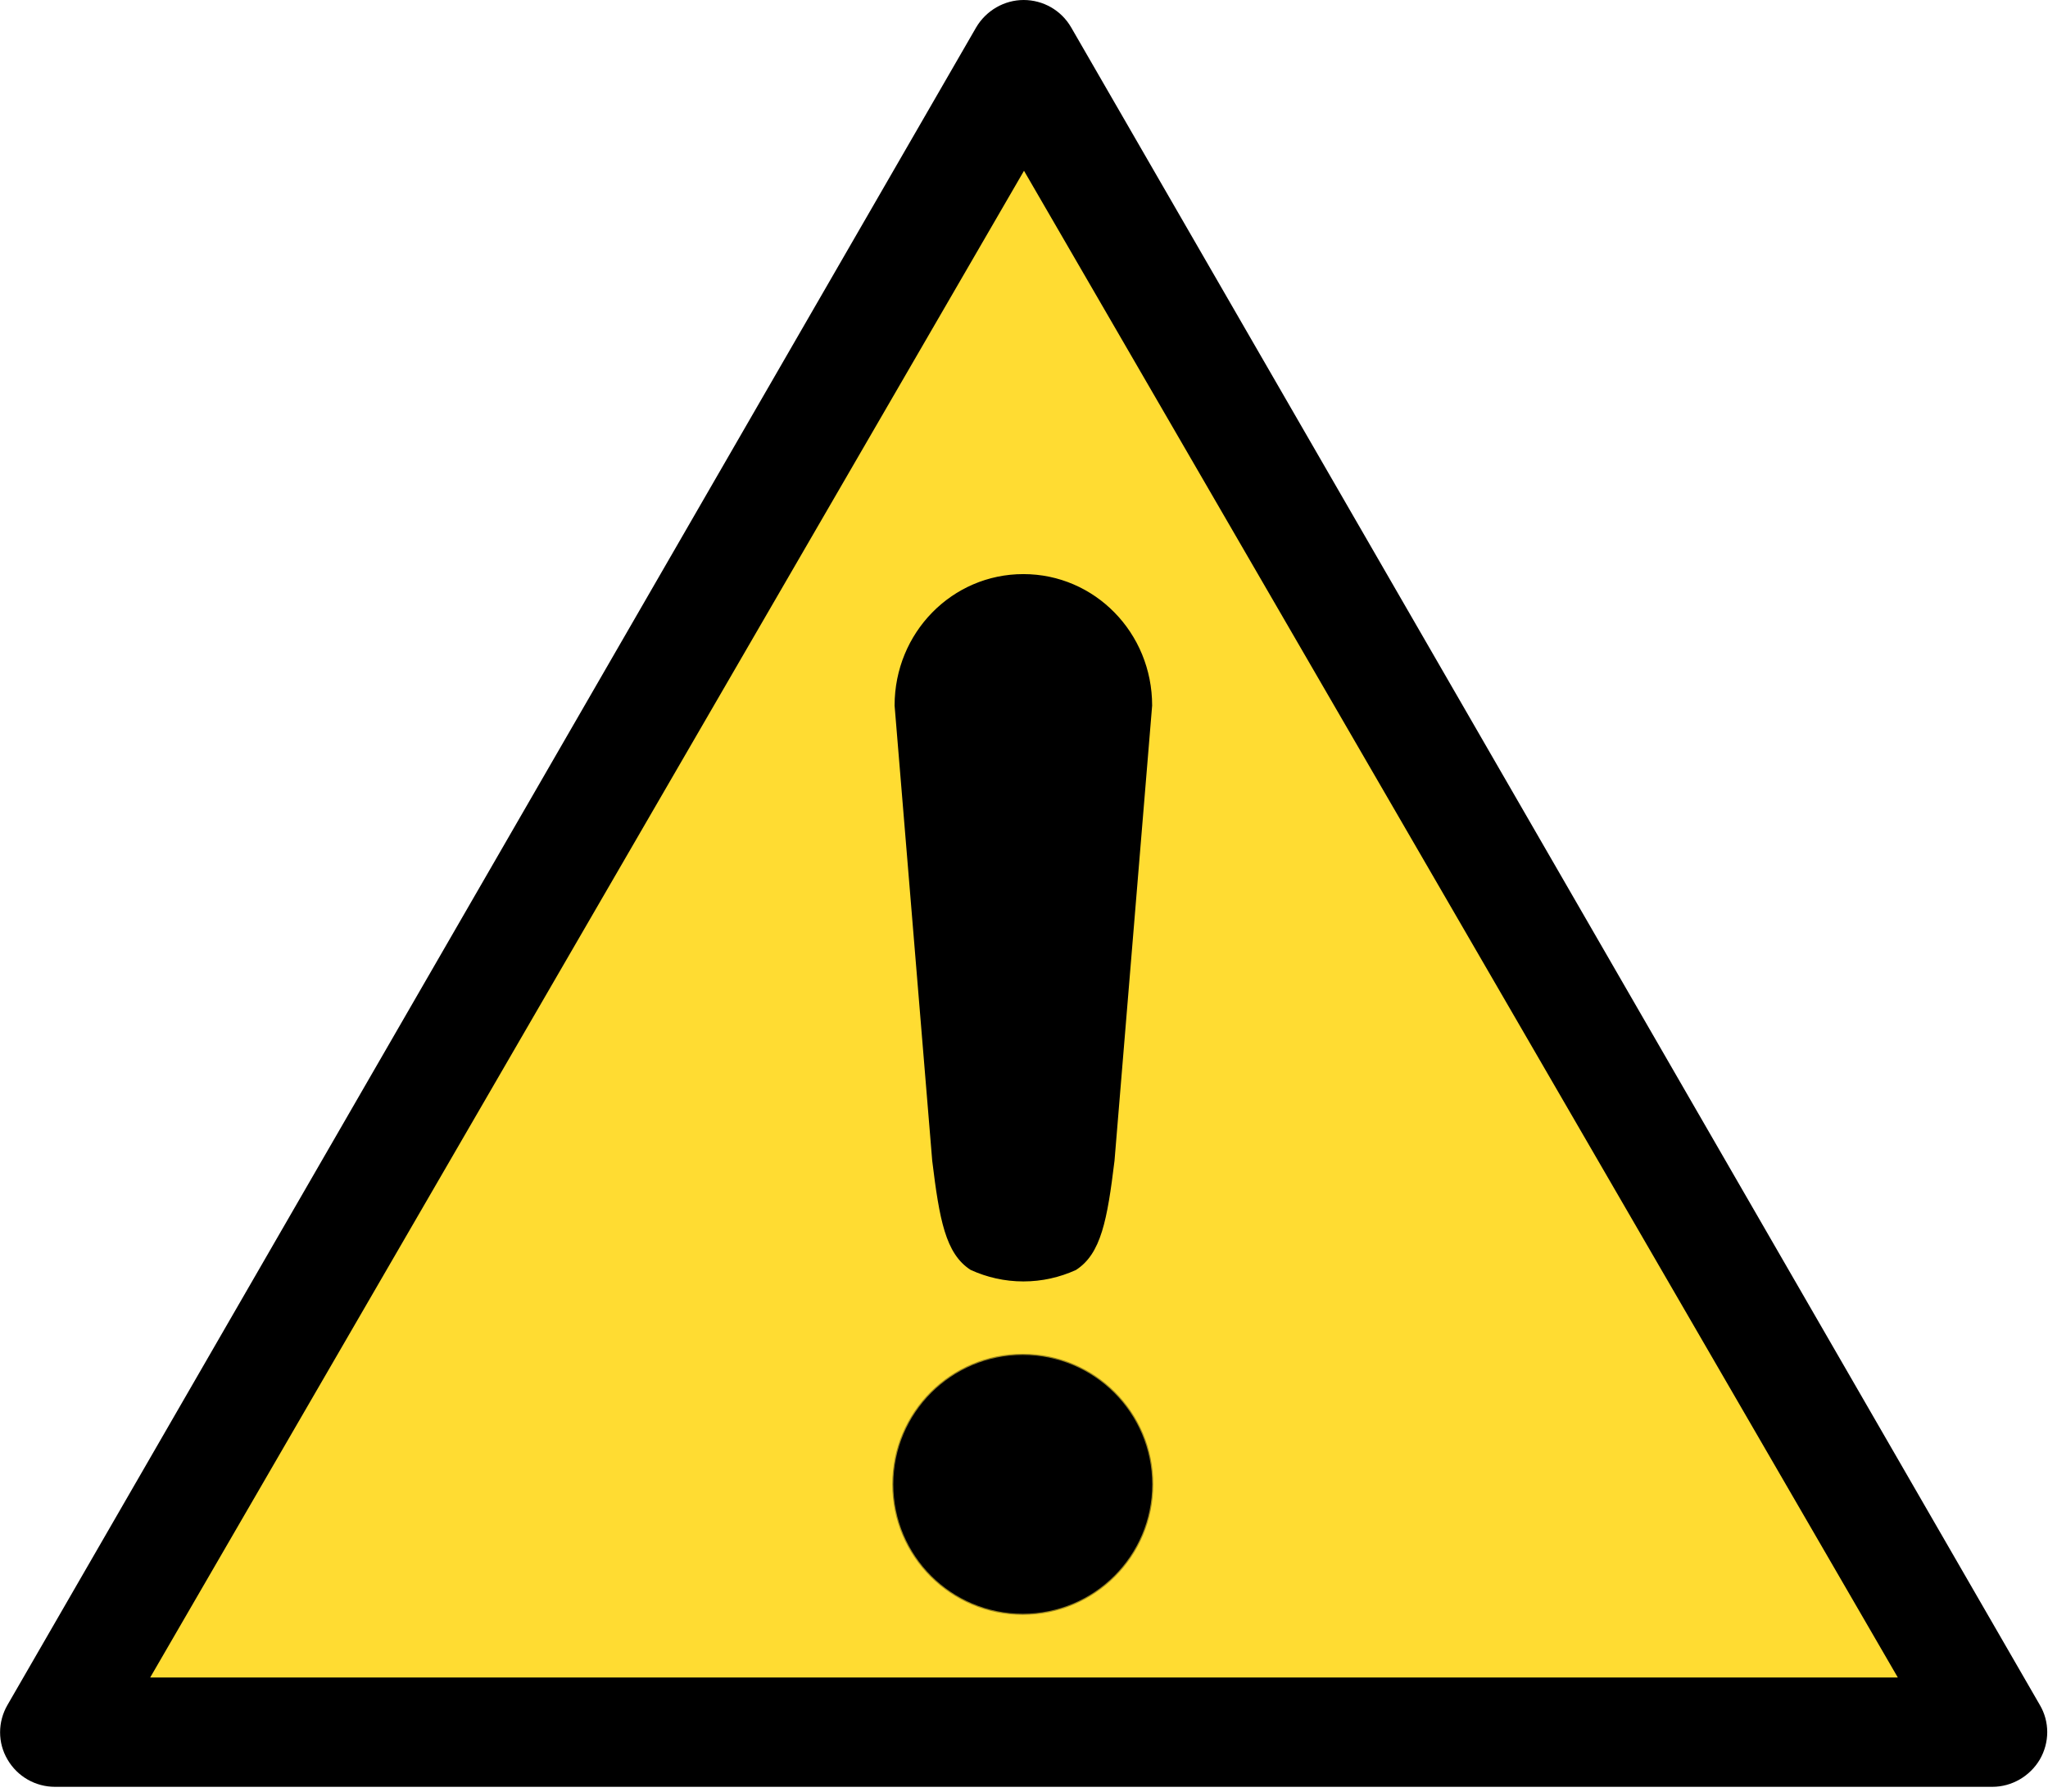 <?xml version="1.0" encoding="UTF-8" standalone="no"?>
<!-- Created by Cary Bass http://commons.wikipedia.com/wiki/User:Bastique on January 20, 2006 -->

<svg
   xmlns:dc="http://purl.org/dc/elements/1.1/"
   xmlns:cc="http://creativecommons.org/ns#"
   xmlns:rdf="http://www.w3.org/1999/02/22-rdf-syntax-ns#"
   xmlns:svg="http://www.w3.org/2000/svg"
   xmlns="http://www.w3.org/2000/svg"
   xmlns:sodipodi="http://sodipodi.sourceforge.net/DTD/sodipodi-0.dtd"
   xmlns:inkscape="http://www.inkscape.org/namespaces/inkscape"
   version="1.1"
   width="600"
   height="525"
   id="svg3069"
   inkscape:version="0.48.2 r9819"
   sodipodi:docname="Biohazard.svg">
  <sodipodi:namedview
     pagecolor="#ffffff"
     bordercolor="#666666"
     borderopacity="1"
     objecttolerance="10"
     gridtolerance="10"
     guidetolerance="10"
     inkscape:pageopacity="0"
     inkscape:pageshadow="2"
     inkscape:window-width="1360"
     inkscape:window-height="718"
     id="namedview3083"
     showgrid="false"
     inkscape:zoom="0.95047619"
     inkscape:cx="300"
     inkscape:cy="262.5"
     inkscape:window-x="-8"
     inkscape:window-y="-8"
     inkscape:window-maximized="1"
     inkscape:current-layer="svg3069" />
  <defs
     id="defs3073">
    <path
       d="M 2.812,-1.046 A 3 3 0 0 1 .5,2.958 V 4.512 A 10.5 10.5 0 0 1 2,25.308 V 25.866 A 15 15 0 0 0 14.797,8.543 15 15 0 0 0 23.401,-11.201 L 22.917,-10.922 A 10.5 10.5 0 0 1 4.157,-1.823 z M 6.226,7.825 A 10 10 0 0 1 -6.226,7.825 9.5 9.5 0 0 0 -8.402,10.567 13.5 13.5 0 0 0 8.402,10.567 10 10 0 0 0 6.226,7.825 z"
       id="p"
       transform="scale(10,-10) translate(26,-26)" />
  </defs>
  <g
     id="g3473">
    <path
       d="M 597.6,499.6 313.8,8 C 310.9,3 305.6,0 299.9,0 294.2,0 288.9,3.1 286,8 L 2.2,499.6 c -2.9,5 -2.9,11.1 0,16 2.9,5 8.2,8 13.9,8 h 567.6 c 5.7,0 11,-3.1 13.9,-8 2.9,-5 2.9,-11.1 0,-16 z"
       id="sign_border"
       inkscape:connector-curvature="0" />
    <polygon
       points="43.875,491.5 299.875,48.2 555.875,491.5 "
       id="polygon7"
       style="fill:#ffdc32;fill-opacity:1;stroke:none;overflow:visible"
       transform="matrix(1,0,0,0.996,0.125,2.033)" />
    <g
       transform="matrix(1.053,0,0,1.053,742.414,-5.006)"
       id="g2892">
      <path
         sodipodi:type="arc"
         style="fill:#000000;fill-opacity:1;stroke:#000000;stroke-width:0.625;stroke-linecap:square;stroke-miterlimit:4;stroke-opacity:0.4;stroke-dasharray:none;stroke-dashoffset:0"
         id="path1995"
         sodipodi:cx="-422.16095"
         sodipodi:cy="417.52725"
         sodipodi:rx="38.151581"
         sodipodi:ry="36.156727"
         d="m -384.009,417.527 c 0,19.969 -17.081,36.157 -38.152,36.157 -21.071,0 -38.152,-16.188 -38.152,-36.157 0,-19.969 17.081,-36.157 38.152,-36.157 21.071,0 38.152,16.188 38.152,36.157 z"
         transform="matrix(0.944,0,0,0.996,-21.97,1.967)" />
      <path
         style="fill:#000000;fill-opacity:1;stroke:#000000;stroke-width:0.842;stroke-linecap:square;stroke-miterlimit:4;stroke-opacity:1;stroke-dashoffset:0"
         d="m -420.323,164.938 c -19.616,0 -35.406,16.125 -35.406,36.156 L -445.26,327.75 c 1.999,16.383 3.707,25.666 10.469,30.031 4.415,2.011 9.306,3.156 14.469,3.156 5.138,0 10.008,-1.132 14.406,-3.125 6.8,-4.353 8.527,-13.642 10.531,-30.062 l 10.469,-126.656 c 0,-20.031 -15.79,-36.156 -35.406,-36.156 z"
         id="rect1997"
         inkscape:connector-curvature="0" />
    </g>
  </g>
</svg>

